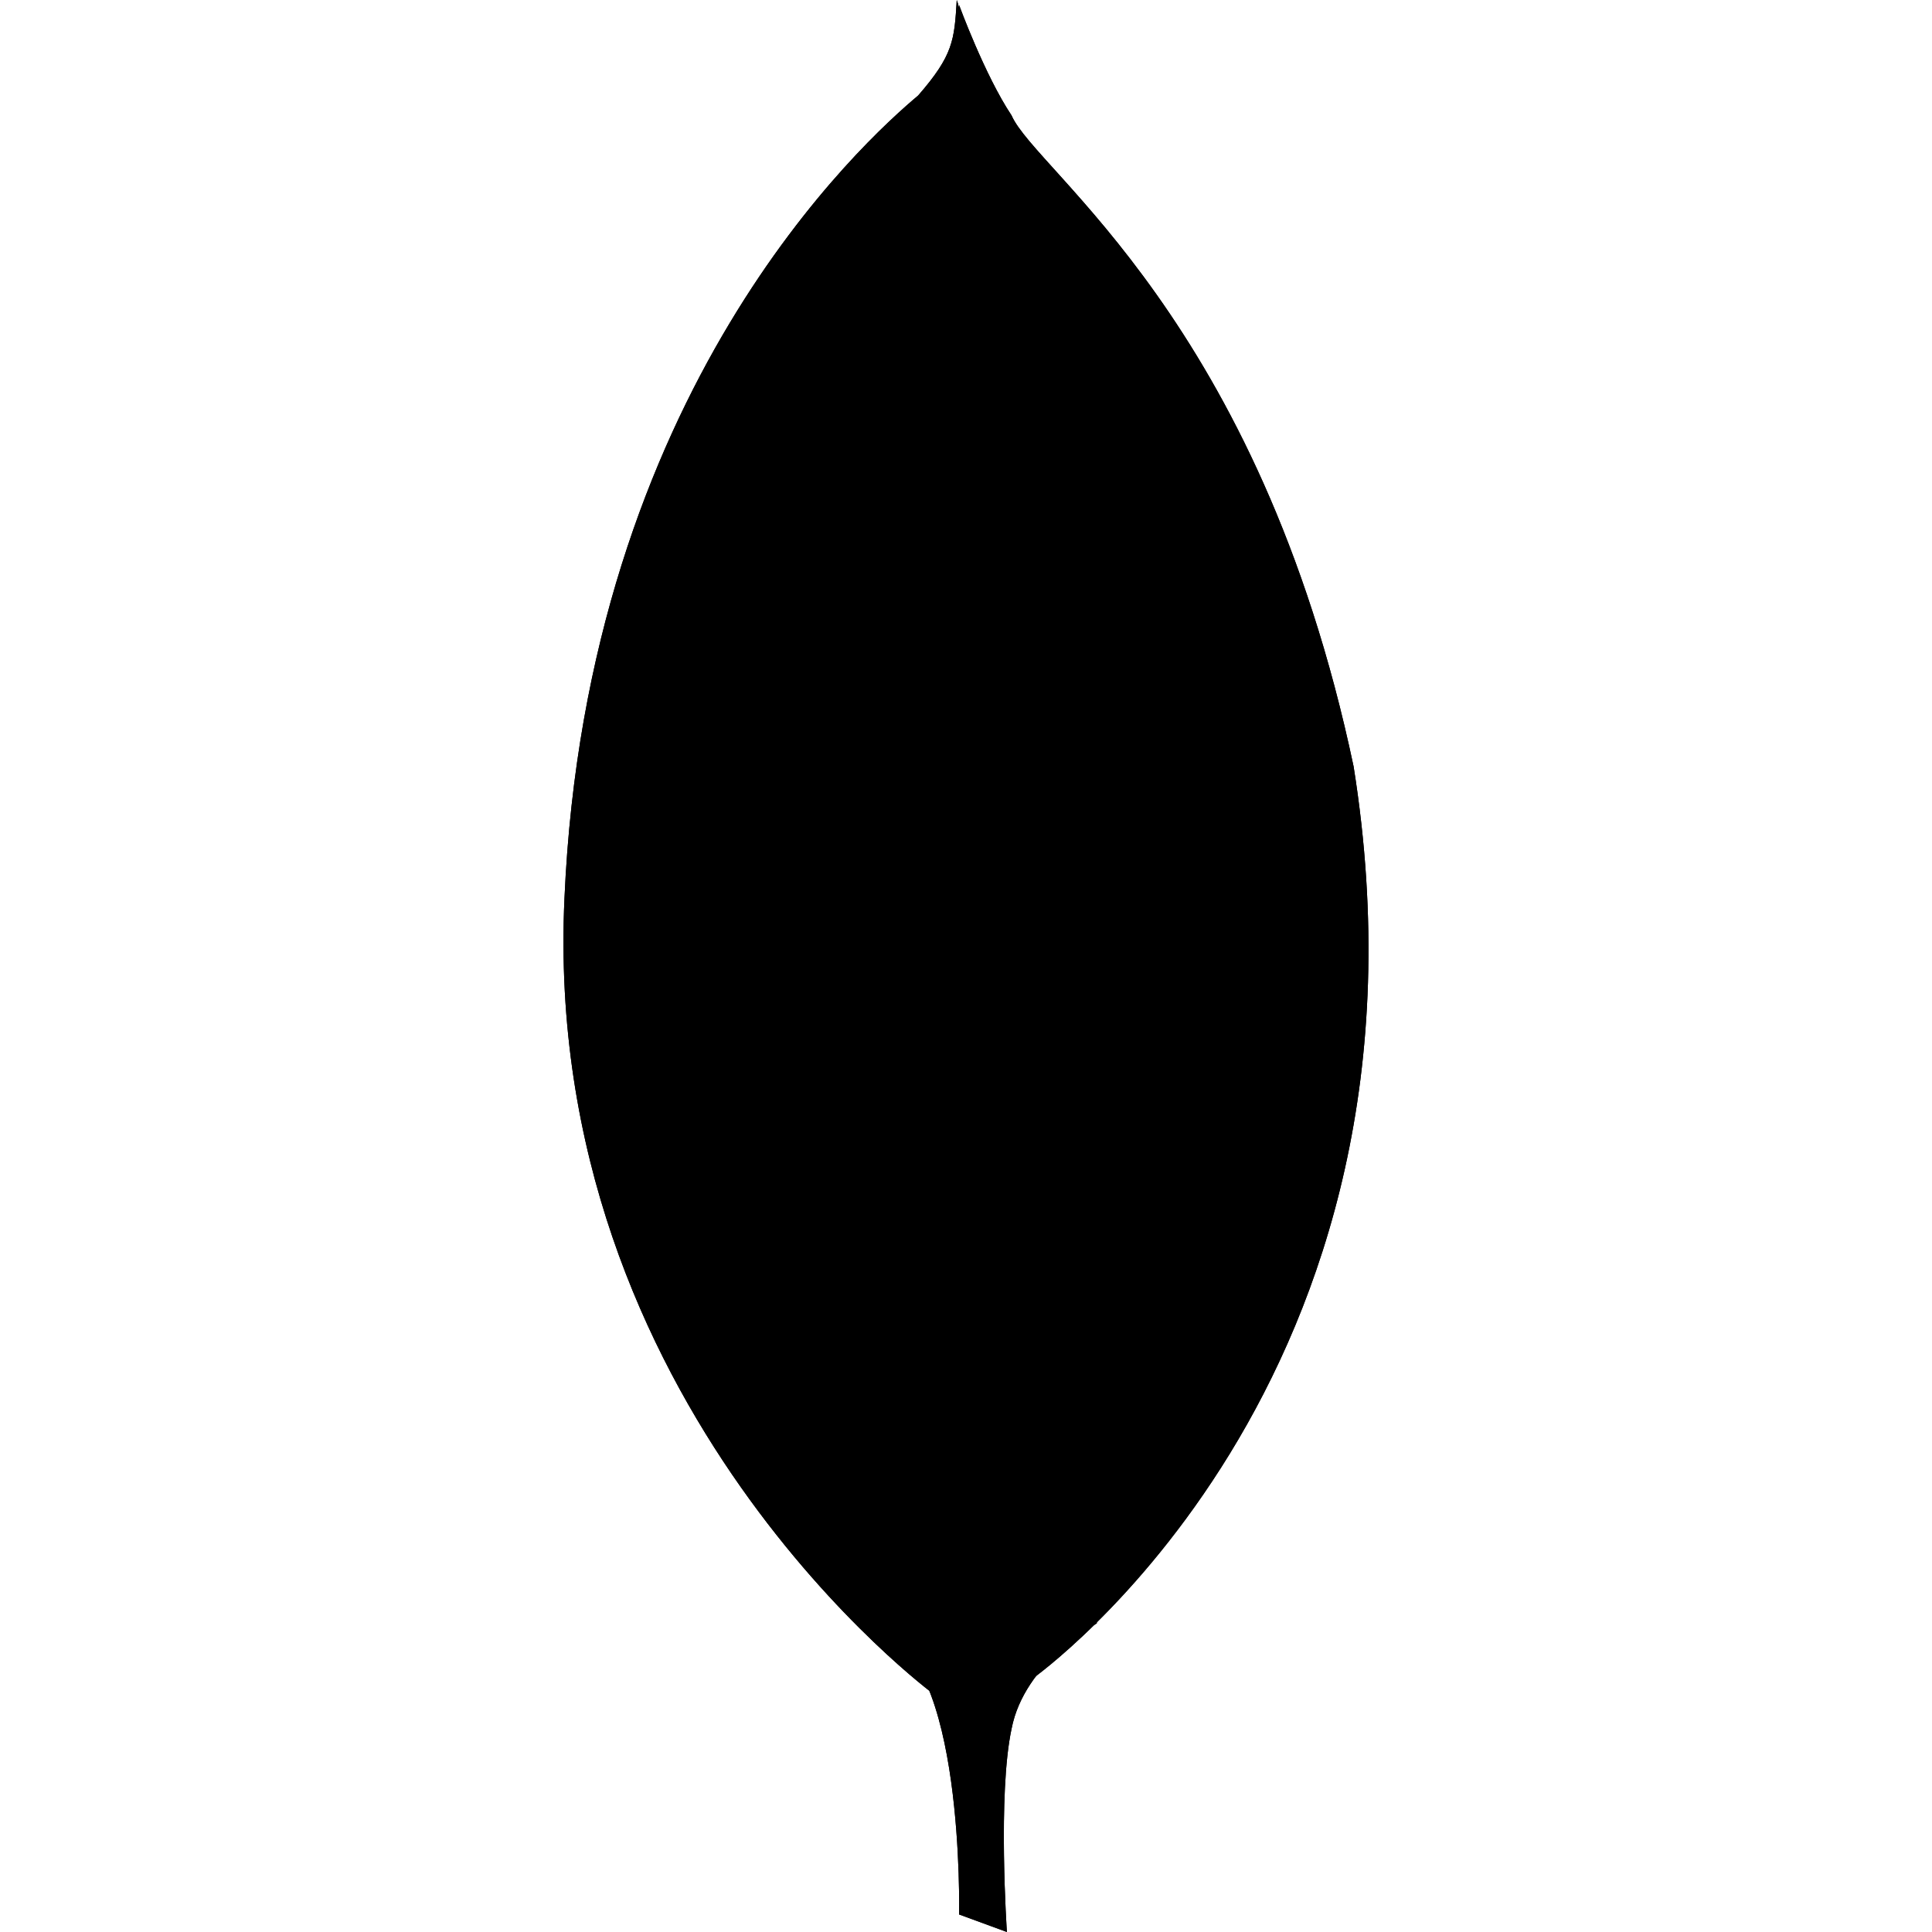 <svg viewBox="0 0 24 24" xmlns="http://www.w3.org/2000/svg">
  <path
    fill-rule="evenodd"
    clip-rule="evenodd"
    d="M12.508 24l-.594-.218s.072-3.257-1.015-3.491c-.725-.904.116-38.338 2.726-.125 0 0-.9.483-1.059 1.31-.174.81-.058 2.524-.058 2.524z"
    fill="#000"
  ></path>
  <path
    fill-rule="evenodd"
    clip-rule="evenodd"
    d="M12.508 24l-.594-.218s.072-3.257-1.015-3.491c-.725-.904.116-38.338 2.726-.125 0 0-.9.483-1.059 1.31-.174.81-.058 2.524-.058 2.524z"
    fill="#000"
  ></path>
  <path
    fill-rule="evenodd"
    clip-rule="evenodd"
    d="M12.827 20.852s5.207-3.678 3.988-11.33c-1.174-5.563-3.944-7.387-4.249-8.088-.333-.499-.652-1.372-.652-1.372l.218 15.475c0 .016-.45 4.738.695 5.315z"
    fill="#000"
  ></path>
  <path
    fill-rule="evenodd"
    clip-rule="evenodd"
    d="M12.827 20.852s5.207-3.678 3.988-11.33c-1.174-5.563-3.944-7.387-4.249-8.088-.333-.499-.652-1.372-.652-1.372l.218 15.475c0 .016-.45 4.738.695 5.315z"
    fill="#000"
  ></path>
  <path
    fill-rule="evenodd"
    clip-rule="evenodd"
    d="M11.61 21.054S6.722 17.47 7.012 11.16c.276-6.312 3.727-9.413 4.394-9.974.435-.5.45-.686.479-1.185.305.701.247 10.488.29 11.642.13 4.441-.232 8.571-.566 9.412z"
    fill="#000"
  ></path>
  <path
    fill-rule="evenodd"
    clip-rule="evenodd"
    d="M11.61 21.054S6.722 17.47 7.012 11.16c.276-6.312 3.727-9.413 4.394-9.974.435-.5.45-.686.479-1.185.305.701.247 10.488.29 11.642.13 4.441-.232 8.571-.566 9.412z"
    fill="#000"
  ></path>
</svg>

